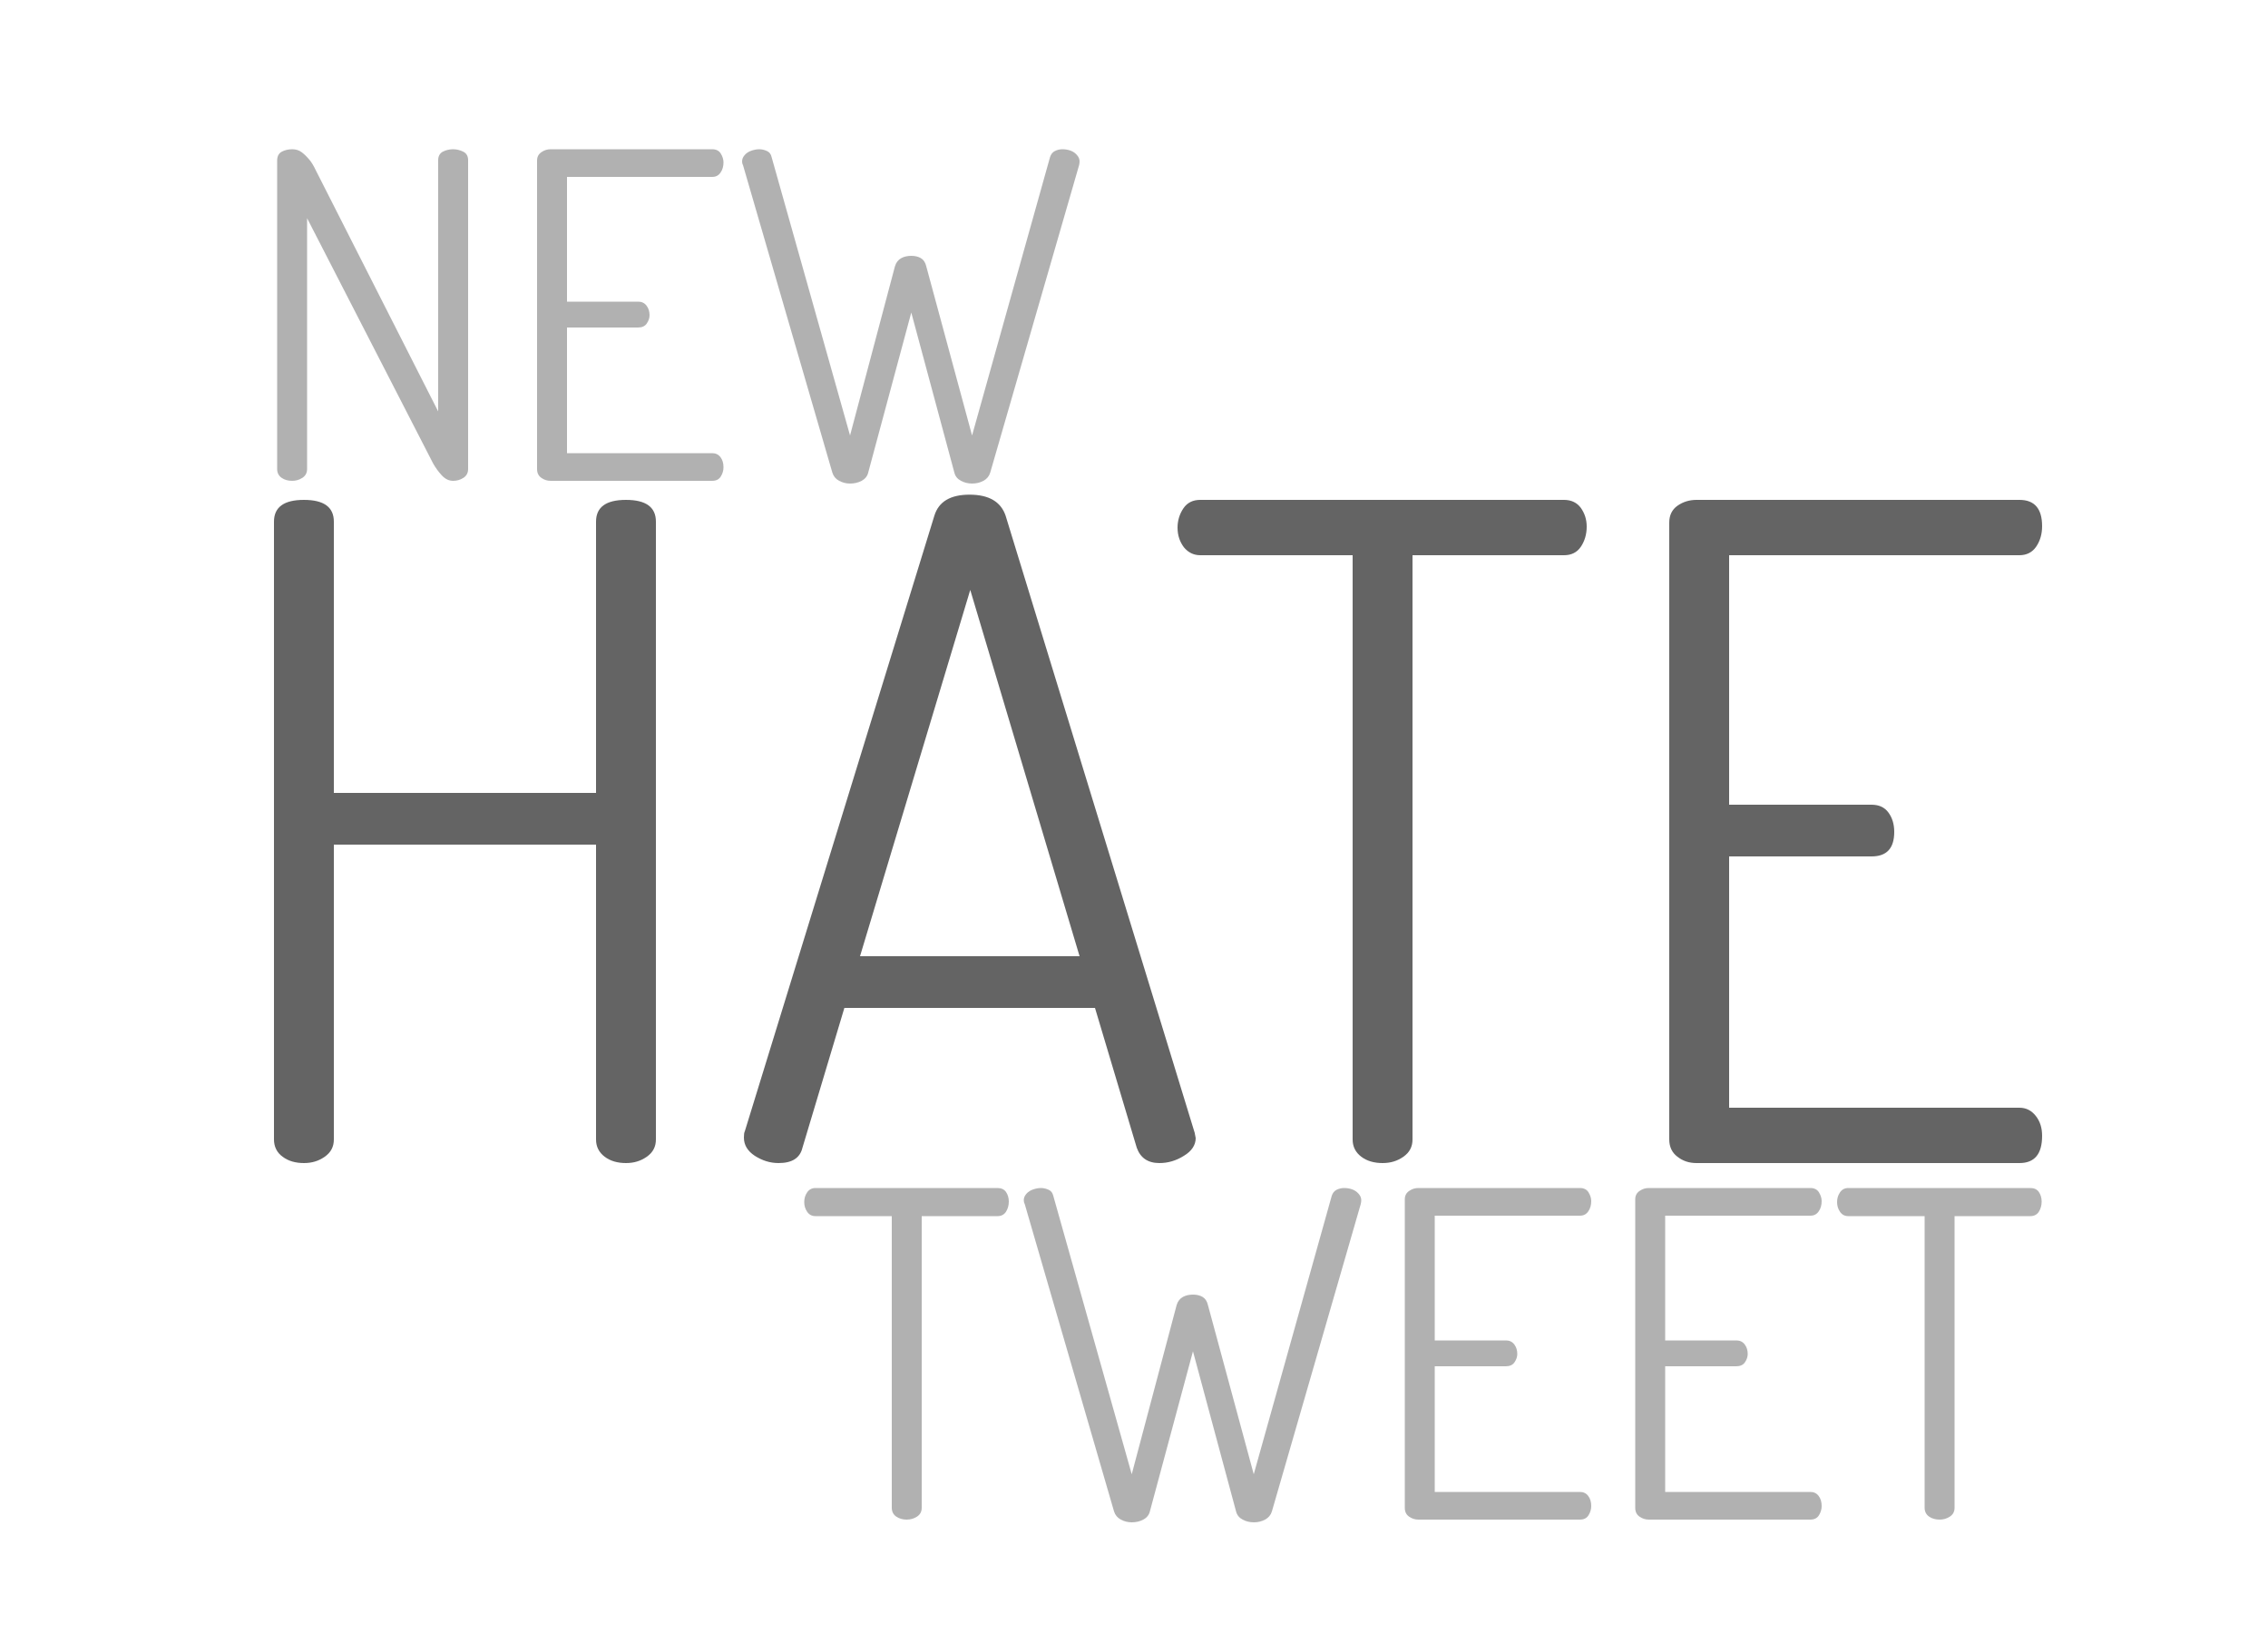 <?xml version="1.0" encoding="utf-8"?>
<!-- Generator: Adobe Illustrator 25.2.3, SVG Export Plug-In . SVG Version: 6.00 Build 0)  -->
<svg version="1.1" id="Layer_1" xmlns="http://www.w3.org/2000/svg" xmlns:xlink="http://www.w3.org/1999/xlink" x="0px" y="0px"
	 viewBox="0 0 1000 720" style="enable-background:new 0 0 1000 720;" xml:space="preserve">
<style type="text/css">
	.st0{fill:#646464;}
	.st1{opacity:0.5;}
</style>
<g>
	<path class="st0" d="M120.8,502.4V230c0-6.4,4.4-9.6,13.2-9.6s13.2,3.2,13.2,9.6v119.6h115.6V230c0-6.4,4.4-9.6,13.2-9.6
		c8.8,0,13.2,3.2,13.2,9.6v272.4c0,3.2-1.3,5.7-4,7.6s-5.7,2.8-9.2,2.8c-3.7,0-6.9-0.9-9.4-2.8s-3.8-4.4-3.8-7.6v-130H147.2v130
		c0,3.2-1.3,5.7-4,7.6s-5.7,2.8-9.2,2.8c-3.7,0-6.9-0.9-9.4-2.8C122.1,508.2,120.8,505.6,120.8,502.4z"/>
	<path class="st0" d="M328,501.6c0-1.3,0.1-2.3,0.4-2.8L412,227.3c1.9-6.1,7-9.2,15.5-9.2s13.8,3.1,15.9,9.3l83.4,272.2
		c0,0.3,0.1,0.6,0.2,1.1c0.1,0.5,0.2,0.9,0.2,1.1c0,3-1.7,5.7-5.2,7.8c-3.5,2.2-7.1,3.2-10.8,3.2c-5.1,0-8.4-2.3-10-6.8l-18.4-61.6
		H372.3l-18.5,61.7c-1.1,4.5-4.6,6.7-10.5,6.7c-3.8,0-7.2-1.1-10.5-3.2C329.6,507.5,328,504.8,328,501.6z M379.2,421.6H476
		l-48.2-161.5L379.2,421.6z"/>
	<path class="st0" d="M519.2,232.6c0-3.1,0.9-6,2.6-8.5c1.7-2.5,4.2-3.7,7.4-3.7h160.4c3.2,0,5.7,1.2,7.4,3.5
		c1.7,2.4,2.6,5.1,2.6,8.3c0,3.4-0.9,6.4-2.6,8.9c-1.7,2.5-4.2,3.7-7.4,3.7h-66.8v257.6c0,3.2-1.3,5.7-4,7.6s-5.7,2.8-9.2,2.8
		c-3.7,0-6.9-0.9-9.4-2.8s-3.8-4.4-3.8-7.6V244.8h-67.2c-2.9,0-5.3-1.2-7.2-3.5C520.2,238.9,519.2,236.1,519.2,232.6z"/>
	<path class="st0" d="M736,502.4v-272c0-3.2,1.2-5.7,3.6-7.4c2.4-1.7,5.2-2.6,8.4-2.6h142.4c6.7,0,10,3.9,10,11.6
		c0,3.5-0.9,6.5-2.6,9c-1.7,2.5-4.2,3.8-7.4,3.8h-128v110h62.8c3.2,0,5.7,1.1,7.4,3.4c1.7,2.3,2.6,5.1,2.6,8.6
		c0,7.2-3.3,10.8-10,10.8h-62.8v110.8h128c2.9,0,5.3,1.2,7.2,3.6s2.8,5.3,2.8,8.8c0,8-3.3,12-10,12H748c-3.2,0-6-0.9-8.4-2.8
		C737.2,508.2,736,505.6,736,502.4z"/>
</g>
<g class="st1">
	<path class="st0" d="M128.8,212c-1.7,0-3.3-0.4-4.6-1.3c-1.3-0.9-2-2.2-2-3.9v-136c0-1.9,0.7-3.2,2-3.9c1.3-0.7,2.9-1.1,4.6-1.1
		c1.6,0,3,0.4,4.2,1.3c1.2,0.9,2.3,2,3.4,3.3c1.1,1.3,2,2.9,2.8,4.6l54,106.4V70.6c0-1.7,0.7-3,2-3.7c1.3-0.7,2.9-1.1,4.6-1.1
		c1.6,0,3.1,0.4,4.5,1.1c1.4,0.7,2.1,2,2.1,3.7v136.2c0,1.7-0.7,3-2.1,3.9c-1.4,0.9-2.9,1.3-4.5,1.3c-1.9,0-3.5-0.8-5-2.4
		c-1.5-1.6-2.7-3.3-3.8-5.2L135.4,96.2v110.6c0,1.7-0.7,3-2.1,3.9C131.9,211.6,130.4,212,128.8,212z"/>
	<path class="st0" d="M242.8,212c-1.5,0-2.8-0.4-4.1-1.3c-1.3-0.9-1.9-2.2-1.9-3.9v-136c0-1.6,0.6-2.8,1.9-3.7
		c1.3-0.9,2.6-1.3,4.1-1.3H314c1.7,0,3,0.6,3.8,1.9c0.8,1.3,1.2,2.6,1.2,3.9c0,1.7-0.4,3.2-1.3,4.5c-0.9,1.3-2.1,1.9-3.7,1.9h-64v55
		h31.4c1.6,0,2.8,0.6,3.7,1.8c0.9,1.2,1.3,2.6,1.3,4.2c0,1.2-0.4,2.4-1.2,3.6c-0.8,1.2-2.1,1.8-3.8,1.8H250v55.4h64
		c1.6,0,2.8,0.6,3.7,1.8c0.9,1.2,1.3,2.7,1.3,4.4c0,1.5-0.4,2.8-1.2,4.1c-0.8,1.3-2.1,1.9-3.8,1.9H242.8z"/>
	<path class="st0" d="M374.8,213.2c-1.7,0-3.3-0.4-4.8-1.2c-1.5-0.8-2.5-2-3-3.6L327.6,72.8c-0.3-0.5-0.4-1.1-0.4-1.6
		c0-1.1,0.4-2,1.2-2.9c0.8-0.9,1.8-1.5,3-1.9s2.3-0.6,3.4-0.6c1.2,0,2.3,0.3,3.4,0.8c1.1,0.5,1.7,1.4,2,2.6L374.8,192l19.8-74.6
		c0.5-1.7,1.5-2.9,2.8-3.6c1.3-0.7,2.8-1,4.4-1c1.6,0,3,0.3,4.2,1c1.2,0.7,2,1.9,2.4,3.6l20.2,74.6L463,69.2
		c0.4-1.2,1.1-2.1,2.1-2.6c1-0.5,2.1-0.8,3.3-0.8c1.3,0,2.5,0.2,3.6,0.6c1.1,0.4,2,1,2.8,1.9c0.8,0.9,1.2,1.8,1.2,2.9
		c0,0.5-0.1,1.1-0.2,1.6l-39.2,135.6c-0.5,1.6-1.5,2.8-3,3.6c-1.5,0.8-3.1,1.2-5,1.2c-1.7,0-3.4-0.4-4.9-1.2c-1.5-0.8-2.5-2-2.9-3.6
		l-19-70.6l-19,70.6c-0.4,1.6-1.4,2.8-2.9,3.6C378.4,212.8,376.7,213.2,374.8,213.2z"/>
</g>
<g class="st1">
	<path class="st0" d="M399.8,670c-1.7,0-3.3-0.4-4.6-1.3c-1.3-0.9-2-2.2-2-3.9V536.2h-33.6c-1.6,0-2.8-0.6-3.7-1.9
		c-0.9-1.3-1.3-2.7-1.3-4.3s0.4-3,1.3-4.3c0.9-1.3,2.1-1.9,3.7-1.9h80.2c1.7,0,3,0.6,3.8,1.8c0.8,1.2,1.2,2.6,1.2,4.2
		c0,1.6-0.4,3.1-1.2,4.4c-0.8,1.3-2.1,2-3.8,2h-33.4v128.6c0,1.7-0.7,3-2.1,3.9C402.9,669.6,401.4,670,399.8,670z"/>
	<path class="st0" d="M499,671.2c-1.7,0-3.3-0.4-4.8-1.2c-1.5-0.8-2.5-2-3-3.6l-39.4-135.6c-0.3-0.5-0.4-1.1-0.4-1.6
		c0-1.1,0.4-2,1.2-2.9c0.8-0.9,1.8-1.5,3-1.9c1.2-0.4,2.3-0.6,3.4-0.6c1.2,0,2.3,0.3,3.4,0.8c1.1,0.5,1.7,1.4,2,2.6L499,650
		l19.8-74.6c0.5-1.7,1.5-2.9,2.8-3.6c1.3-0.7,2.8-1,4.4-1s3,0.3,4.2,1c1.2,0.7,2,1.9,2.4,3.6l20.2,74.6l34.4-122.8
		c0.4-1.2,1.1-2.1,2.1-2.6c1-0.5,2.1-0.8,3.3-0.8c1.3,0,2.5,0.2,3.6,0.6c1.1,0.4,2,1,2.8,1.9c0.8,0.9,1.2,1.8,1.2,2.9
		c0,0.5-0.1,1.1-0.2,1.6l-39.2,135.6c-0.5,1.6-1.5,2.8-3,3.6c-1.5,0.8-3.1,1.2-5,1.2c-1.7,0-3.4-0.4-4.9-1.2c-1.5-0.8-2.5-2-2.9-3.6
		l-19-70.6l-19,70.6c-0.4,1.6-1.4,2.8-2.9,3.6C502.6,670.8,500.9,671.2,499,671.2z"/>
	<path class="st0" d="M625.4,670c-1.5,0-2.8-0.4-4.1-1.3c-1.3-0.9-1.9-2.2-1.9-3.9v-136c0-1.6,0.6-2.8,1.9-3.7
		c1.3-0.9,2.6-1.3,4.1-1.3h71.2c1.7,0,3,0.6,3.8,1.9c0.8,1.3,1.2,2.6,1.2,3.9c0,1.7-0.4,3.2-1.3,4.5c-0.9,1.3-2.1,1.9-3.7,1.9h-64
		v55H664c1.6,0,2.8,0.6,3.7,1.8c0.9,1.2,1.3,2.6,1.3,4.2c0,1.2-0.4,2.4-1.2,3.6c-0.8,1.2-2.1,1.8-3.8,1.8h-31.4v55.4h64
		c1.6,0,2.8,0.6,3.7,1.8c0.9,1.2,1.3,2.7,1.3,4.4c0,1.5-0.4,2.8-1.2,4.1c-0.8,1.3-2.1,1.9-3.8,1.9H625.4z"/>
	<path class="st0" d="M727,670c-1.5,0-2.8-0.4-4.1-1.3c-1.3-0.9-1.9-2.2-1.9-3.9v-136c0-1.6,0.6-2.8,1.9-3.7
		c1.3-0.9,2.6-1.3,4.1-1.3h71.2c1.7,0,3,0.6,3.8,1.9c0.8,1.3,1.2,2.6,1.2,3.9c0,1.7-0.4,3.2-1.3,4.5c-0.9,1.3-2.1,1.9-3.7,1.9h-64
		v55h31.4c1.6,0,2.8,0.6,3.7,1.8c0.9,1.2,1.3,2.6,1.3,4.2c0,1.2-0.4,2.4-1.2,3.6c-0.8,1.2-2.1,1.8-3.8,1.8h-31.4v55.4h64
		c1.6,0,2.8,0.6,3.7,1.8c0.9,1.2,1.3,2.7,1.3,4.4c0,1.5-0.4,2.8-1.2,4.1c-0.8,1.3-2.1,1.9-3.8,1.9H727z"/>
	<path class="st0" d="M855.2,670c-1.7,0-3.3-0.4-4.6-1.3c-1.3-0.9-2-2.2-2-3.9V536.2H815c-1.6,0-2.8-0.6-3.7-1.9
		c-0.9-1.3-1.3-2.7-1.3-4.3s0.4-3,1.3-4.3c0.9-1.3,2.1-1.9,3.7-1.9h80.2c1.7,0,3,0.6,3.8,1.8c0.8,1.2,1.2,2.6,1.2,4.2
		c0,1.6-0.4,3.1-1.2,4.4c-0.8,1.3-2.1,2-3.8,2h-33.4v128.6c0,1.7-0.7,3-2.1,3.9C858.3,669.6,856.8,670,855.2,670z"/>
</g>
</svg>

